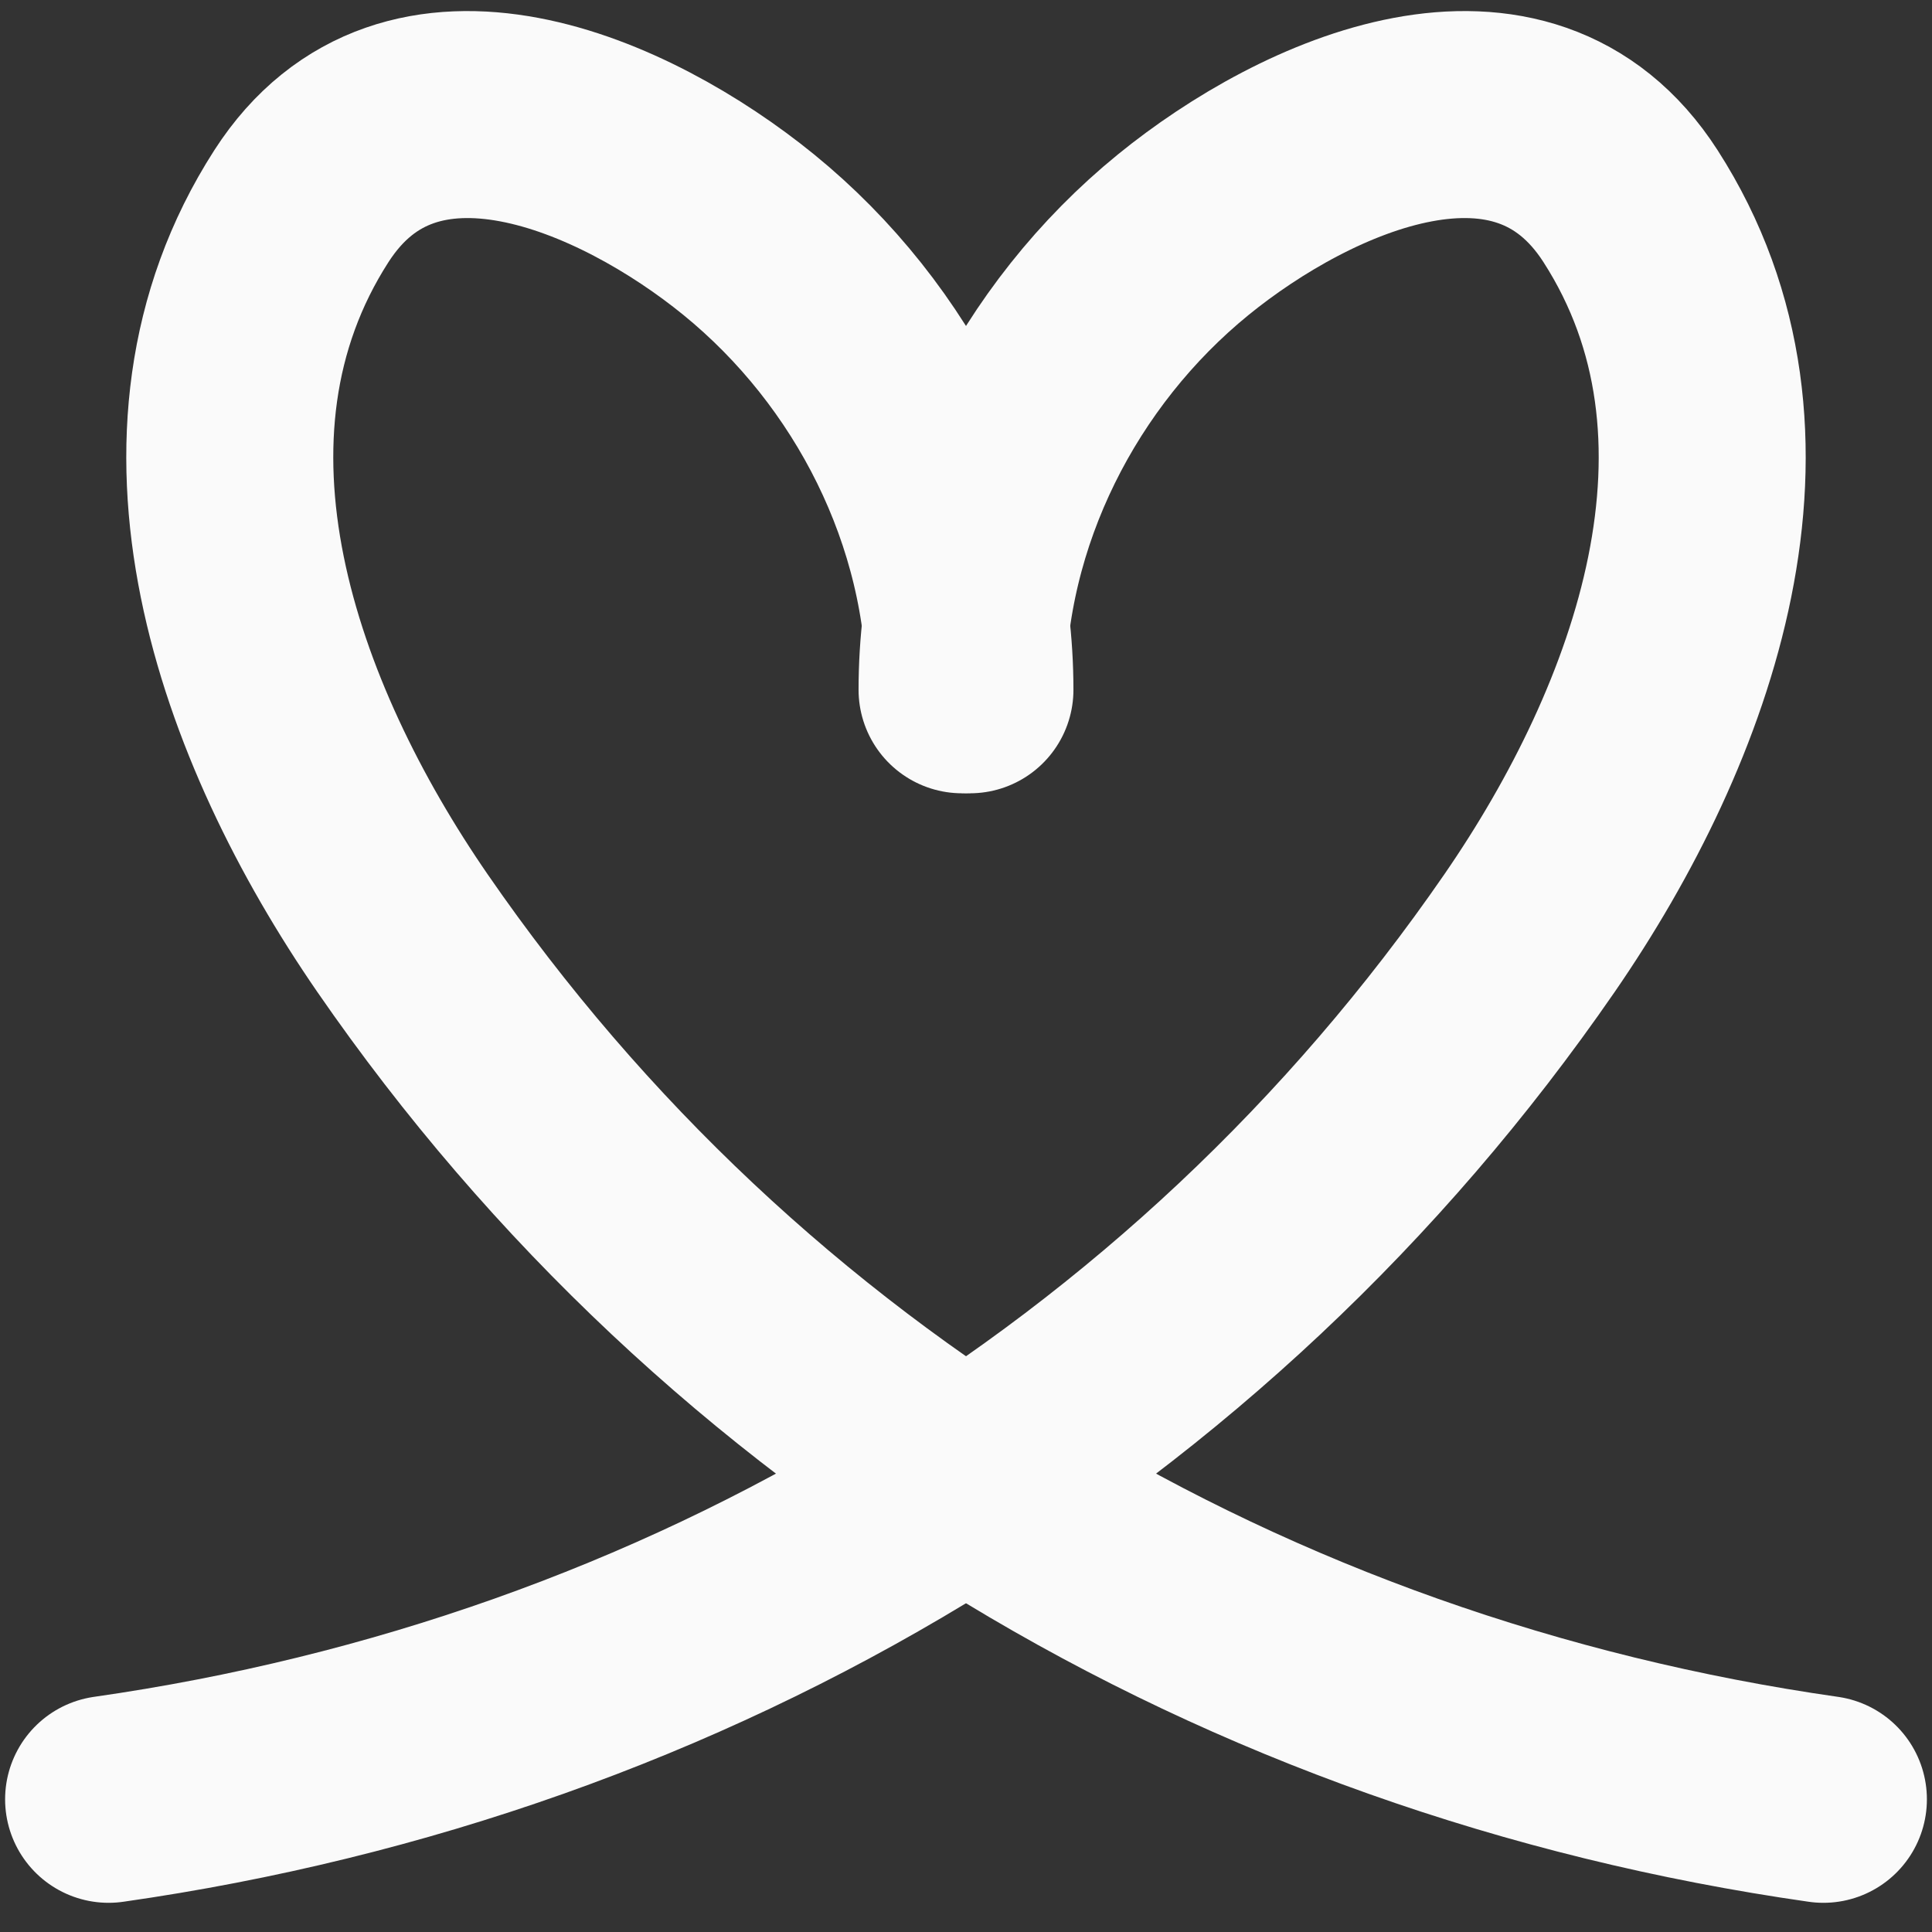 <svg width="28" height="28" viewBox="0 0 28 28" fill="none" xmlns="http://www.w3.org/2000/svg">
<rect x="0" y="0" width="28" height="28" fill="#333333" stroke="none"/>
<path d="M26.426 26.077C18.029 24.877 10.615 20.457 5.834 13.525C3.732 10.476 2.23 6.315 4.368 2.988C5.936 0.55 9.06 1.944 10.851 3.401C12.81 4.996 14.057 7.448 14.057 9.997" stroke="#FAFAFA" stroke-width="3" stroke-linecap="round"/>
<path d="M1.574 26.077C9.971 24.877 17.385 20.457 22.166 13.525C24.268 10.476 25.77 6.315 23.631 2.988C22.064 0.55 18.94 1.944 17.149 3.401C15.19 4.996 13.943 7.448 13.943 9.997" stroke="#FAFAFA" stroke-width="3" stroke-linecap="round"/>
</svg>

